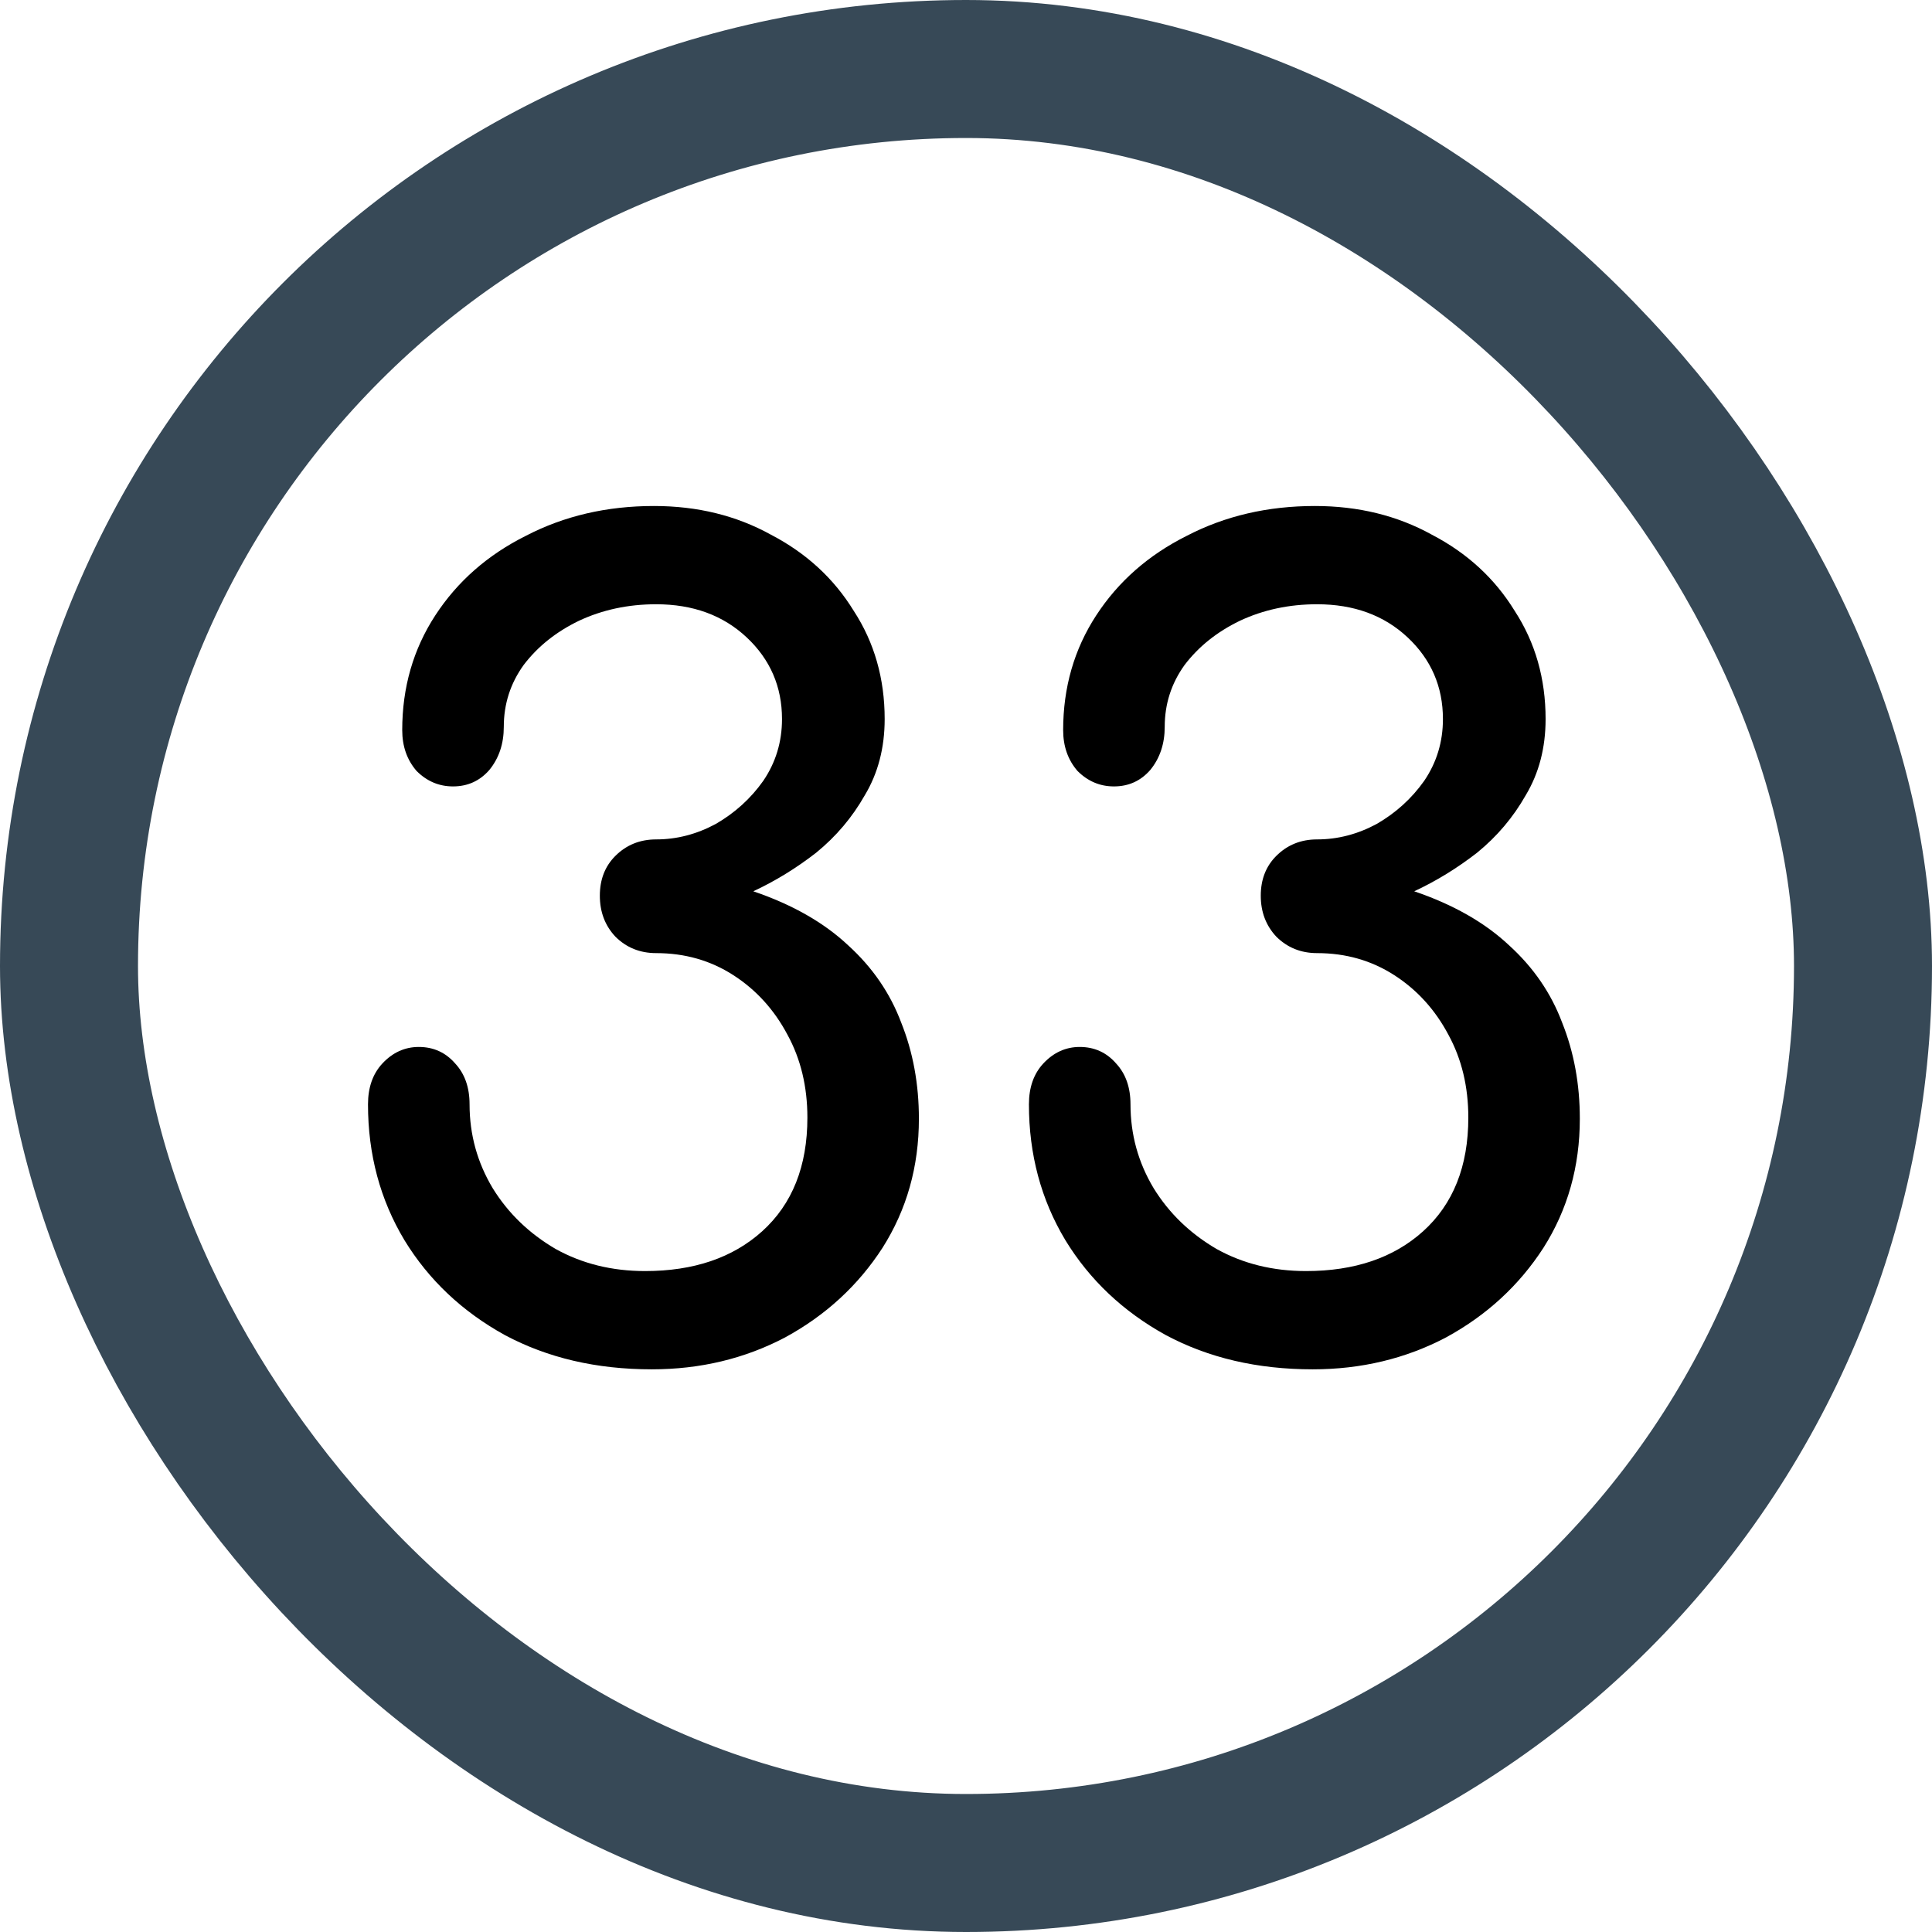 <svg width="21" height="21" viewBox="0 0 21 21" fill="none" xmlns="http://www.w3.org/2000/svg">
<rect x="0.75" y="0.75" width="19.5" height="19.5" rx="9.75" stroke="#374957" stroke-width="1.5"/>
<path d="M7.084 14.884C6.484 14.884 5.952 14.76 5.488 14.512C5.024 14.256 4.66 13.912 4.396 13.48C4.132 13.04 4 12.548 4 12.004C4 11.82 4.052 11.672 4.156 11.56C4.268 11.44 4.4 11.38 4.552 11.38C4.712 11.38 4.844 11.44 4.948 11.56C5.052 11.672 5.104 11.82 5.104 12.004C5.104 12.332 5.188 12.636 5.356 12.916C5.524 13.188 5.752 13.408 6.04 13.576C6.328 13.736 6.652 13.816 7.012 13.816C7.54 13.816 7.964 13.672 8.284 13.384C8.612 13.088 8.776 12.676 8.776 12.148C8.776 11.812 8.704 11.512 8.56 11.248C8.416 10.976 8.22 10.76 7.972 10.6C7.724 10.44 7.444 10.36 7.132 10.36C6.956 10.36 6.808 10.3 6.688 10.18C6.576 10.06 6.52 9.912 6.52 9.736C6.52 9.56 6.576 9.416 6.688 9.304C6.808 9.184 6.956 9.124 7.132 9.124C7.356 9.124 7.572 9.068 7.78 8.956C7.988 8.836 8.16 8.68 8.296 8.488C8.432 8.288 8.5 8.064 8.5 7.816C8.5 7.464 8.372 7.168 8.116 6.928C7.86 6.688 7.532 6.568 7.132 6.568C6.828 6.568 6.548 6.628 6.292 6.748C6.044 6.868 5.844 7.028 5.692 7.228C5.548 7.428 5.476 7.652 5.476 7.9C5.476 8.084 5.424 8.24 5.32 8.368C5.216 8.488 5.084 8.548 4.924 8.548C4.772 8.548 4.64 8.492 4.528 8.38C4.424 8.26 4.372 8.112 4.372 7.936C4.372 7.472 4.492 7.056 4.732 6.688C4.972 6.32 5.3 6.032 5.716 5.824C6.132 5.608 6.596 5.5 7.108 5.5C7.58 5.5 8.004 5.604 8.38 5.812C8.764 6.012 9.064 6.288 9.28 6.64C9.504 6.984 9.616 7.376 9.616 7.816C9.616 8.128 9.544 8.404 9.4 8.644C9.264 8.884 9.088 9.092 8.872 9.268C8.656 9.436 8.428 9.576 8.188 9.688C8.612 9.832 8.956 10.028 9.22 10.276C9.484 10.516 9.676 10.796 9.796 11.116C9.924 11.436 9.988 11.784 9.988 12.16C9.988 12.68 9.856 13.148 9.592 13.564C9.328 13.972 8.976 14.296 8.536 14.536C8.096 14.768 7.612 14.884 7.084 14.884Z" fill="black"/>
<path d="M14.268 14.884C13.668 14.884 13.136 14.76 12.672 14.512C12.208 14.256 11.844 13.912 11.58 13.48C11.316 13.04 11.184 12.548 11.184 12.004C11.184 11.82 11.236 11.672 11.34 11.56C11.452 11.44 11.584 11.38 11.736 11.38C11.896 11.38 12.028 11.44 12.132 11.56C12.236 11.672 12.288 11.82 12.288 12.004C12.288 12.332 12.372 12.636 12.54 12.916C12.708 13.188 12.936 13.408 13.224 13.576C13.512 13.736 13.836 13.816 14.196 13.816C14.724 13.816 15.148 13.672 15.468 13.384C15.796 13.088 15.96 12.676 15.96 12.148C15.96 11.812 15.888 11.512 15.744 11.248C15.6 10.976 15.404 10.76 15.156 10.6C14.908 10.44 14.628 10.36 14.316 10.36C14.14 10.36 13.992 10.3 13.872 10.18C13.76 10.06 13.704 9.912 13.704 9.736C13.704 9.56 13.76 9.416 13.872 9.304C13.992 9.184 14.14 9.124 14.316 9.124C14.54 9.124 14.756 9.068 14.964 8.956C15.172 8.836 15.344 8.68 15.48 8.488C15.616 8.288 15.684 8.064 15.684 7.816C15.684 7.464 15.556 7.168 15.3 6.928C15.044 6.688 14.716 6.568 14.316 6.568C14.012 6.568 13.732 6.628 13.476 6.748C13.228 6.868 13.028 7.028 12.876 7.228C12.732 7.428 12.66 7.652 12.66 7.9C12.66 8.084 12.608 8.24 12.504 8.368C12.4 8.488 12.268 8.548 12.108 8.548C11.956 8.548 11.824 8.492 11.712 8.38C11.608 8.26 11.556 8.112 11.556 7.936C11.556 7.472 11.676 7.056 11.916 6.688C12.156 6.32 12.484 6.032 12.9 5.824C13.316 5.608 13.78 5.5 14.292 5.5C14.764 5.5 15.188 5.604 15.564 5.812C15.948 6.012 16.248 6.288 16.464 6.64C16.688 6.984 16.8 7.376 16.8 7.816C16.8 8.128 16.728 8.404 16.584 8.644C16.448 8.884 16.272 9.092 16.056 9.268C15.84 9.436 15.612 9.576 15.372 9.688C15.796 9.832 16.14 10.028 16.404 10.276C16.668 10.516 16.86 10.796 16.98 11.116C17.108 11.436 17.172 11.784 17.172 12.16C17.172 12.68 17.04 13.148 16.776 13.564C16.512 13.972 16.16 14.296 15.72 14.536C15.28 14.768 14.796 14.884 14.268 14.884Z" fill="black"/>
</svg>
